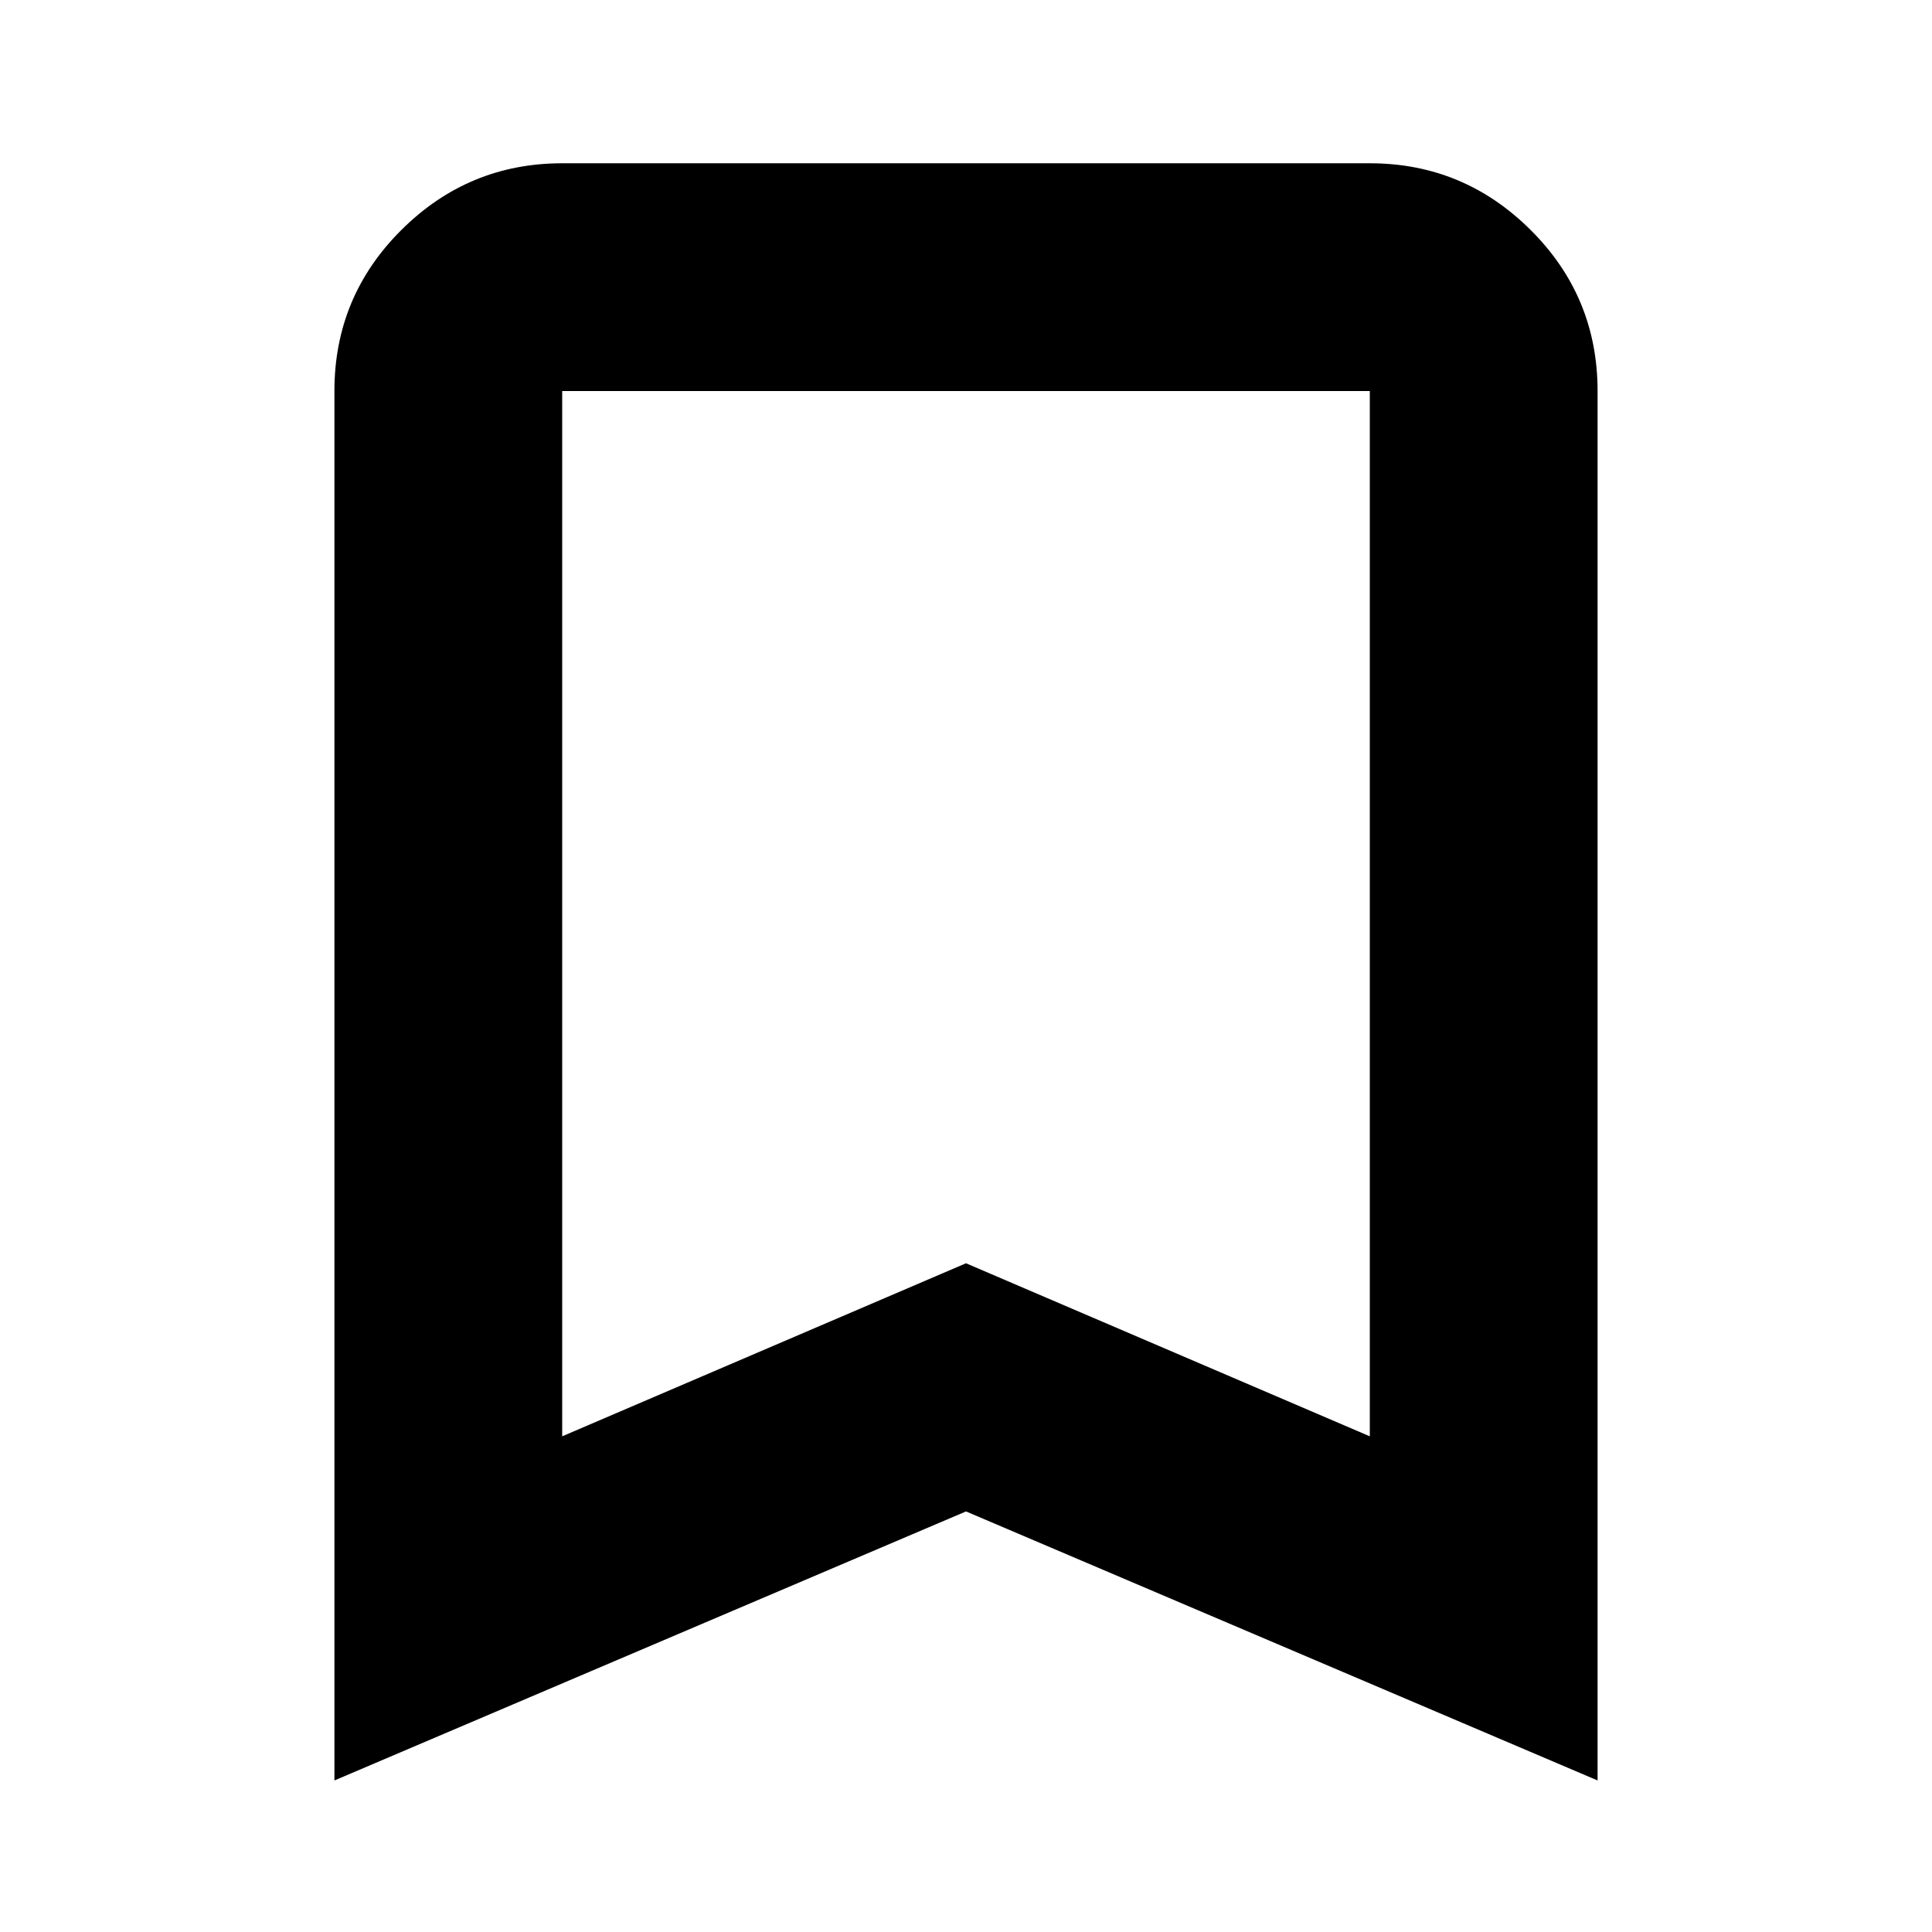 <svg xmlns="http://www.w3.org/2000/svg" height="24" viewBox="0 -960 960 960" width="24"><path d="M166.17-75.3v-690.4q0-46.92 33.29-80.05 33.29-33.12 79.89-33.12h401.3q46.6 0 79.89 33.12 33.29 33.13 33.29 80.05v690.4L480-208.98 166.17-75.3Zm113.18-171L480-332.29l200.65 85.99v-519.4h-401.3v519.4Zm0-519.4h401.3-401.3Z"/></svg>
